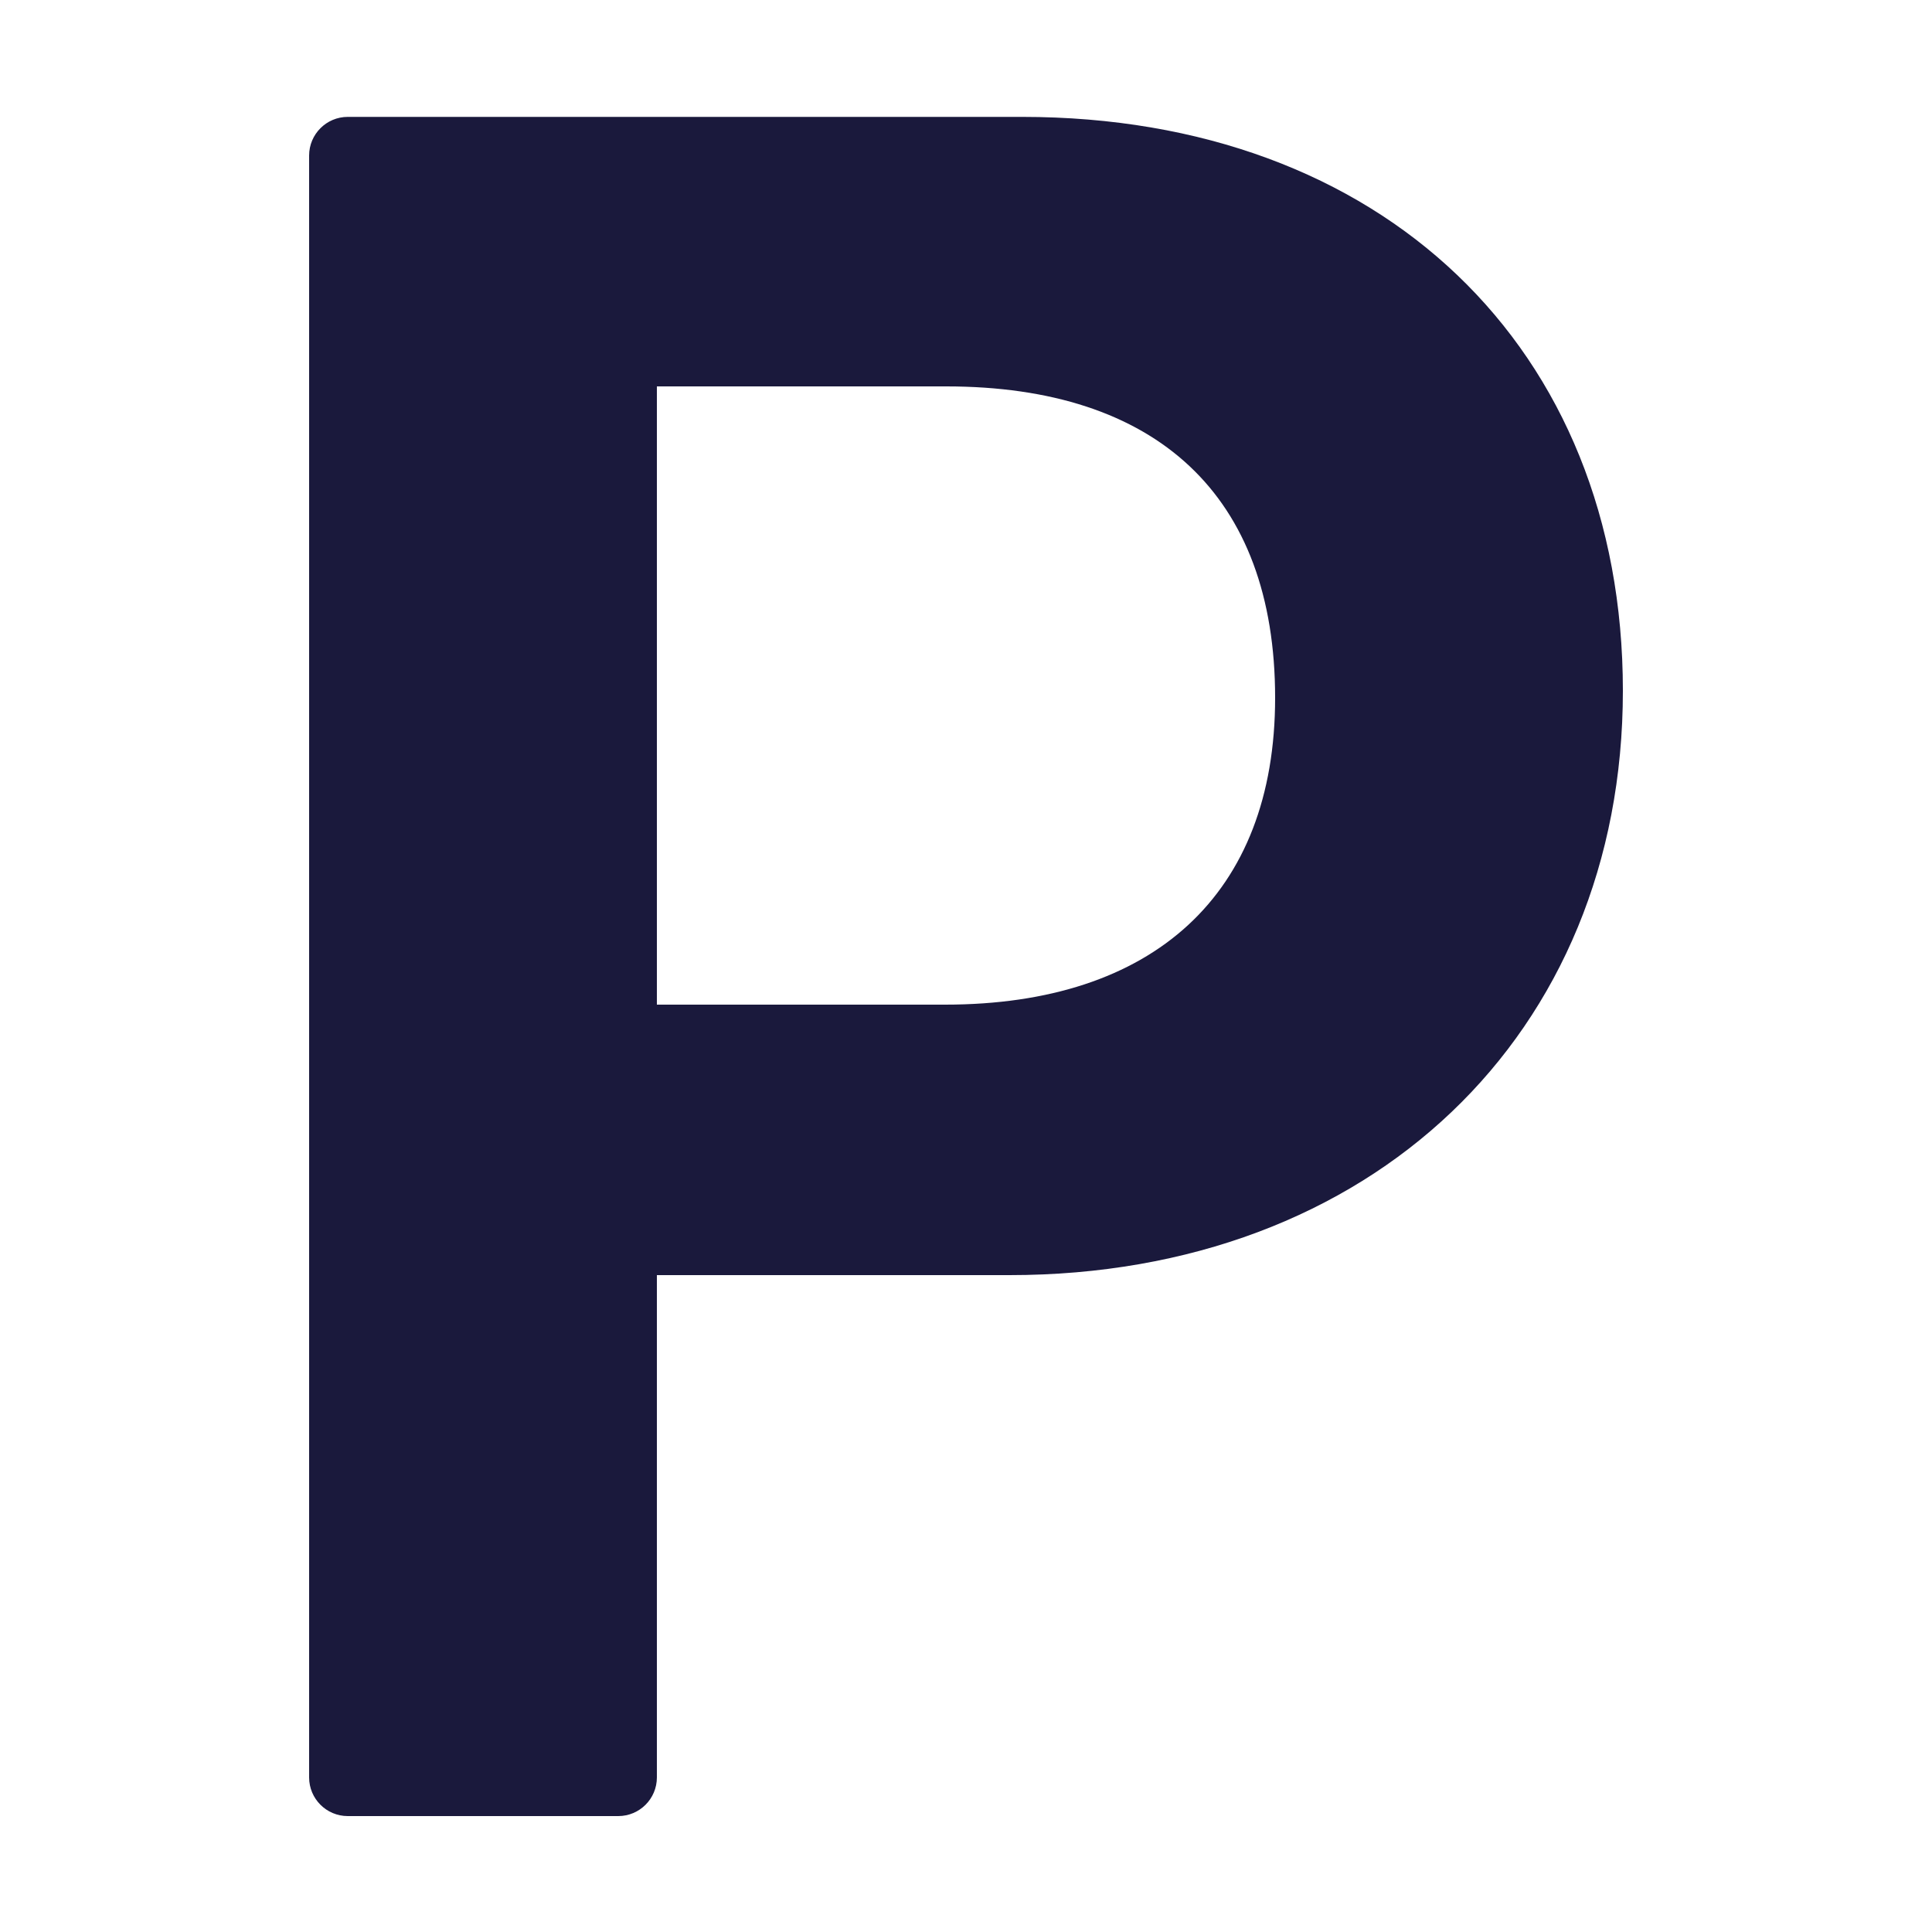 <svg xmlns="http://www.w3.org/2000/svg" viewBox="0 0 50 50">
  <path d="M26.455,3.025H9c-0.552,0-1,0.448-1,1V46c0,0.552,0.448,1,1,1h7c0.552,0,1-0.448,1-1V33h9.125C35.472,33,42,26.78,42,17.875 C42,8.993,35.753,3.025,26.455,3.025z M24.459,26H17V10h7.488C29.929,10,33,12.815,33,18.059C33,23.156,29.841,26,24.459,26z" fill="#1A193C" />
</svg>